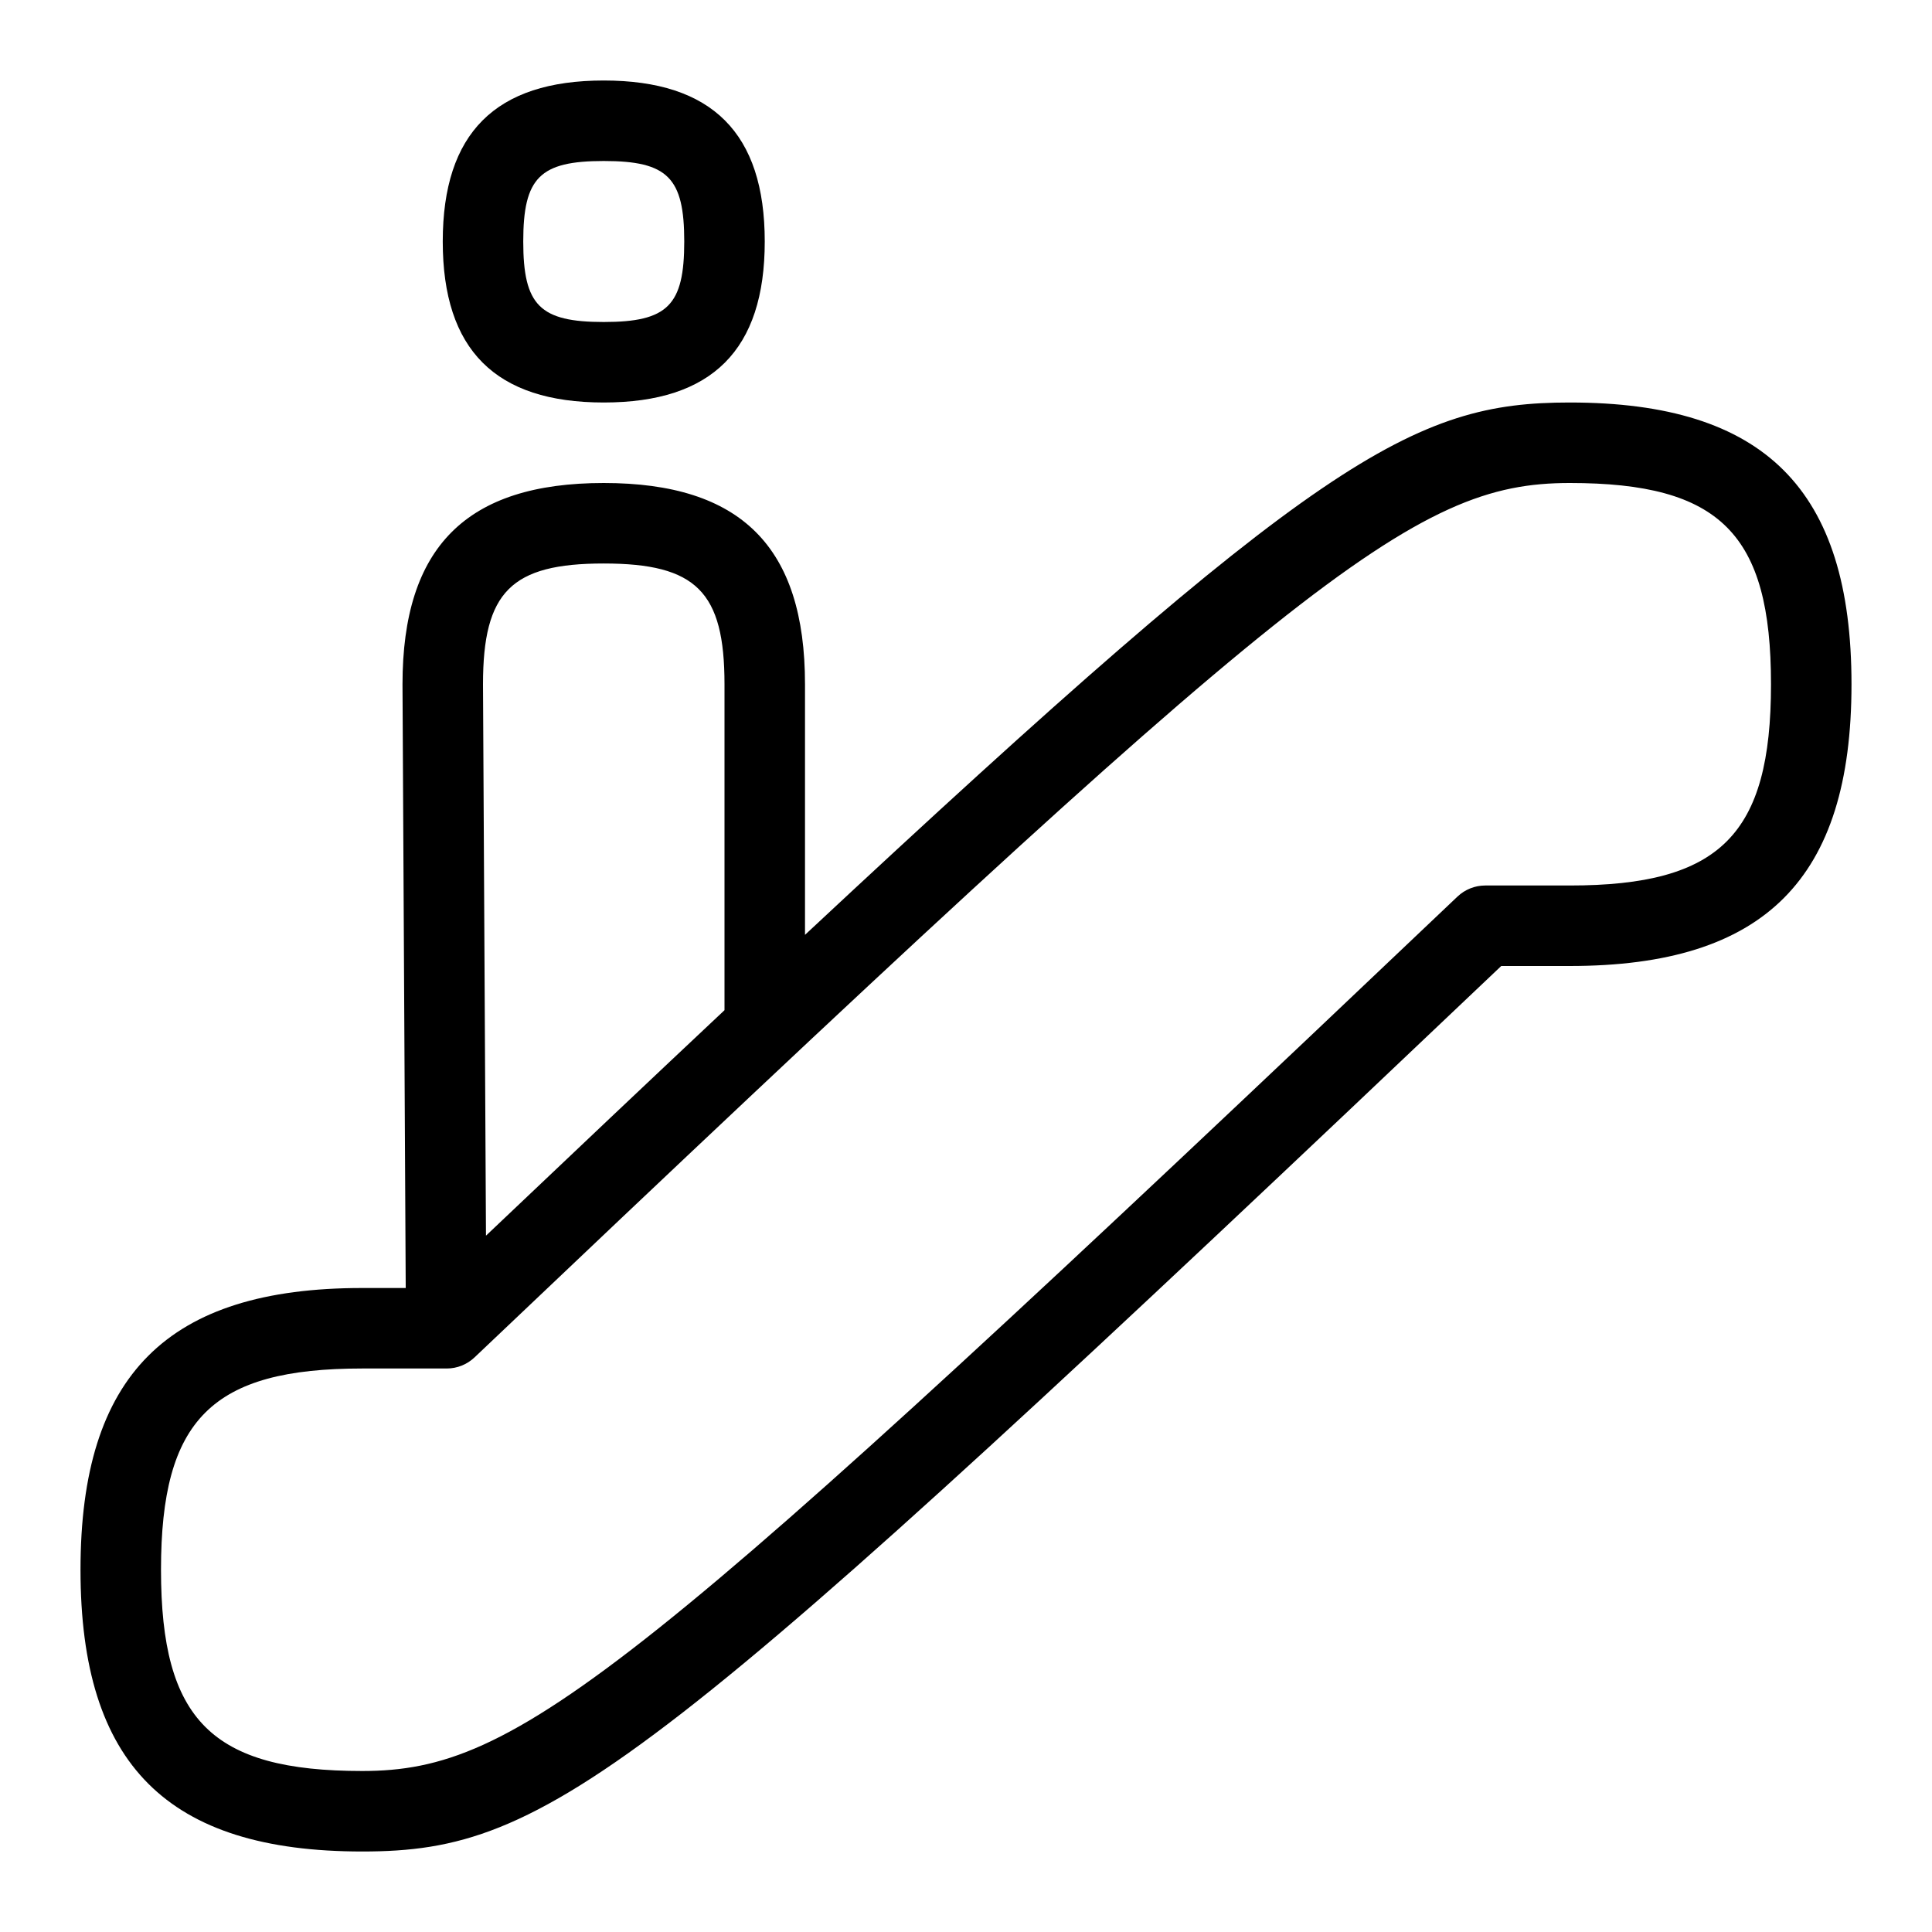 <svg id="Layer_1" viewBox="0 0 24 24" xmlns="http://www.w3.org/2000/svg" data-name="Layer 1"><path d="m19.5 5c-1.943 0-3.119.656-9.5 6.613v-3.113c0-1.706-.794-2.5-2.5-2.5s-2.5.794-2.5 2.502l.04 7.498h-.54c-2.421 0-3.5 1.08-3.5 3.5s1.079 3.5 3.5 3.5c2.344 0 3.546-.929 14.149-11h.851c2.421 0 3.5-1.08 3.5-3.5s-1.079-3.5-3.5-3.5zm-12 2c1.149 0 1.5.351 1.5 1.5v4.049c-.887.833-1.883 1.776-2.963 2.801l-.037-6.85c0-1.149.351-1.5 1.5-1.5zm12 4h-1.05c-.128 0-.251.049-.345.138-10.257 9.745-11.657 10.862-13.605 10.862-1.869 0-2.5-.631-2.5-2.5s.631-2.5 2.5-2.5h1.05c.128 0 .251-.049.345-.138 10.257-9.745 11.657-10.862 13.605-10.862 1.869 0 2.5.631 2.5 2.5s-.631 2.5-2.5 2.5zm-12-6c1.346 0 2-.654 2-2s-.654-2-2-2-2 .654-2 2 .654 2 2 2zm0-3c.794 0 1 .206 1 1s-.206 1-1 1-1-.206-1-1 .206-1 1-1z"/></svg>